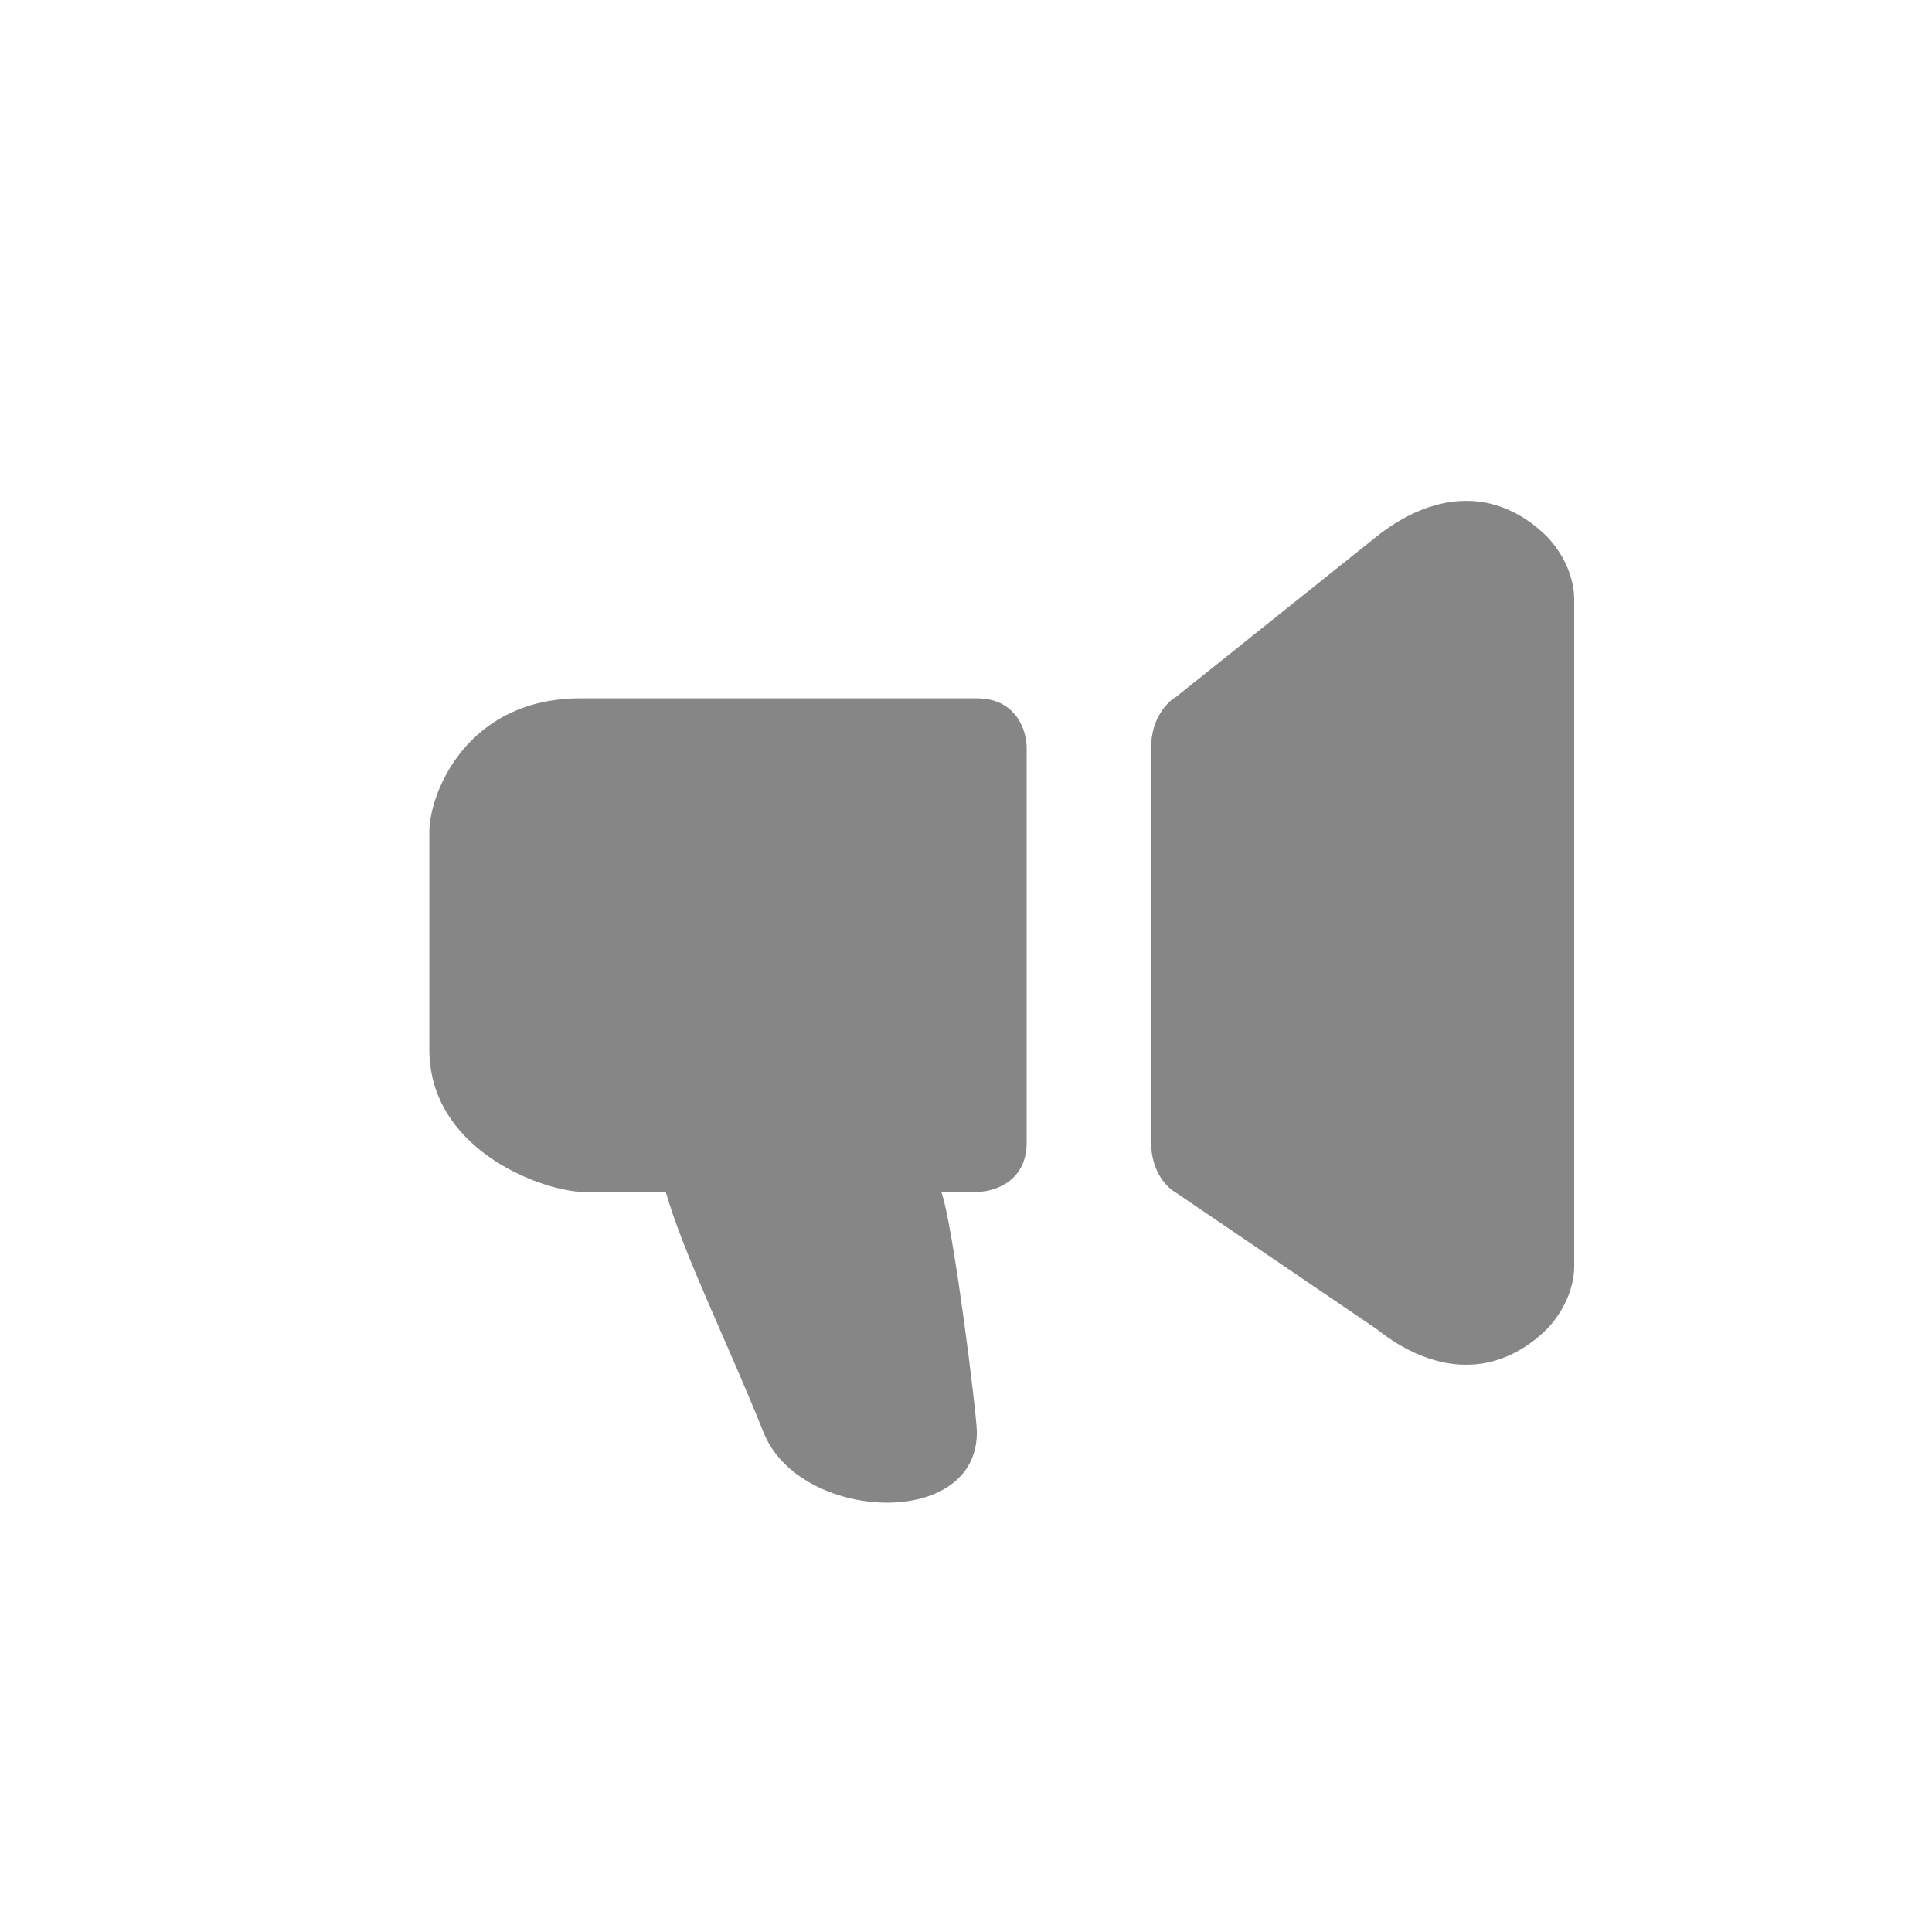 <svg width="27" height="27" viewBox="0 0 27 27" fill="none" xmlns="http://www.w3.org/2000/svg">
<path d="M8.112 16.657C7.491 16.616 6 16.035 6 14.665V11.627C6 11.087 6.522 9.759 8.112 9.759H13.652C14.209 9.759 14.348 10.219 14.348 10.449V15.968C14.348 16.52 13.884 16.657 13.652 16.657H13.155C13.321 17.114 13.652 19.77 13.652 20.019C13.652 21.389 11.168 21.264 10.671 20.019C10.174 18.774 9.553 17.529 9.304 16.657H8.112Z" fill="#868686"/>
<path d="M19.232 7.503C19.861 7 20.364 7 20.49 7C20.616 7 21.12 7 21.623 7.503C21.643 7.524 22 7.88 22 8.383V17.689C22 18.192 21.643 18.548 21.623 18.569C21.12 19.071 20.616 19.072 20.49 19.072C20.364 19.072 19.861 19.072 19.232 18.569L16.435 16.668C16.319 16.607 16.087 16.382 16.087 15.968V10.449C16.087 10.035 16.319 9.804 16.435 9.74L19.232 7.503Z" fill="#868686"/>
</svg>
